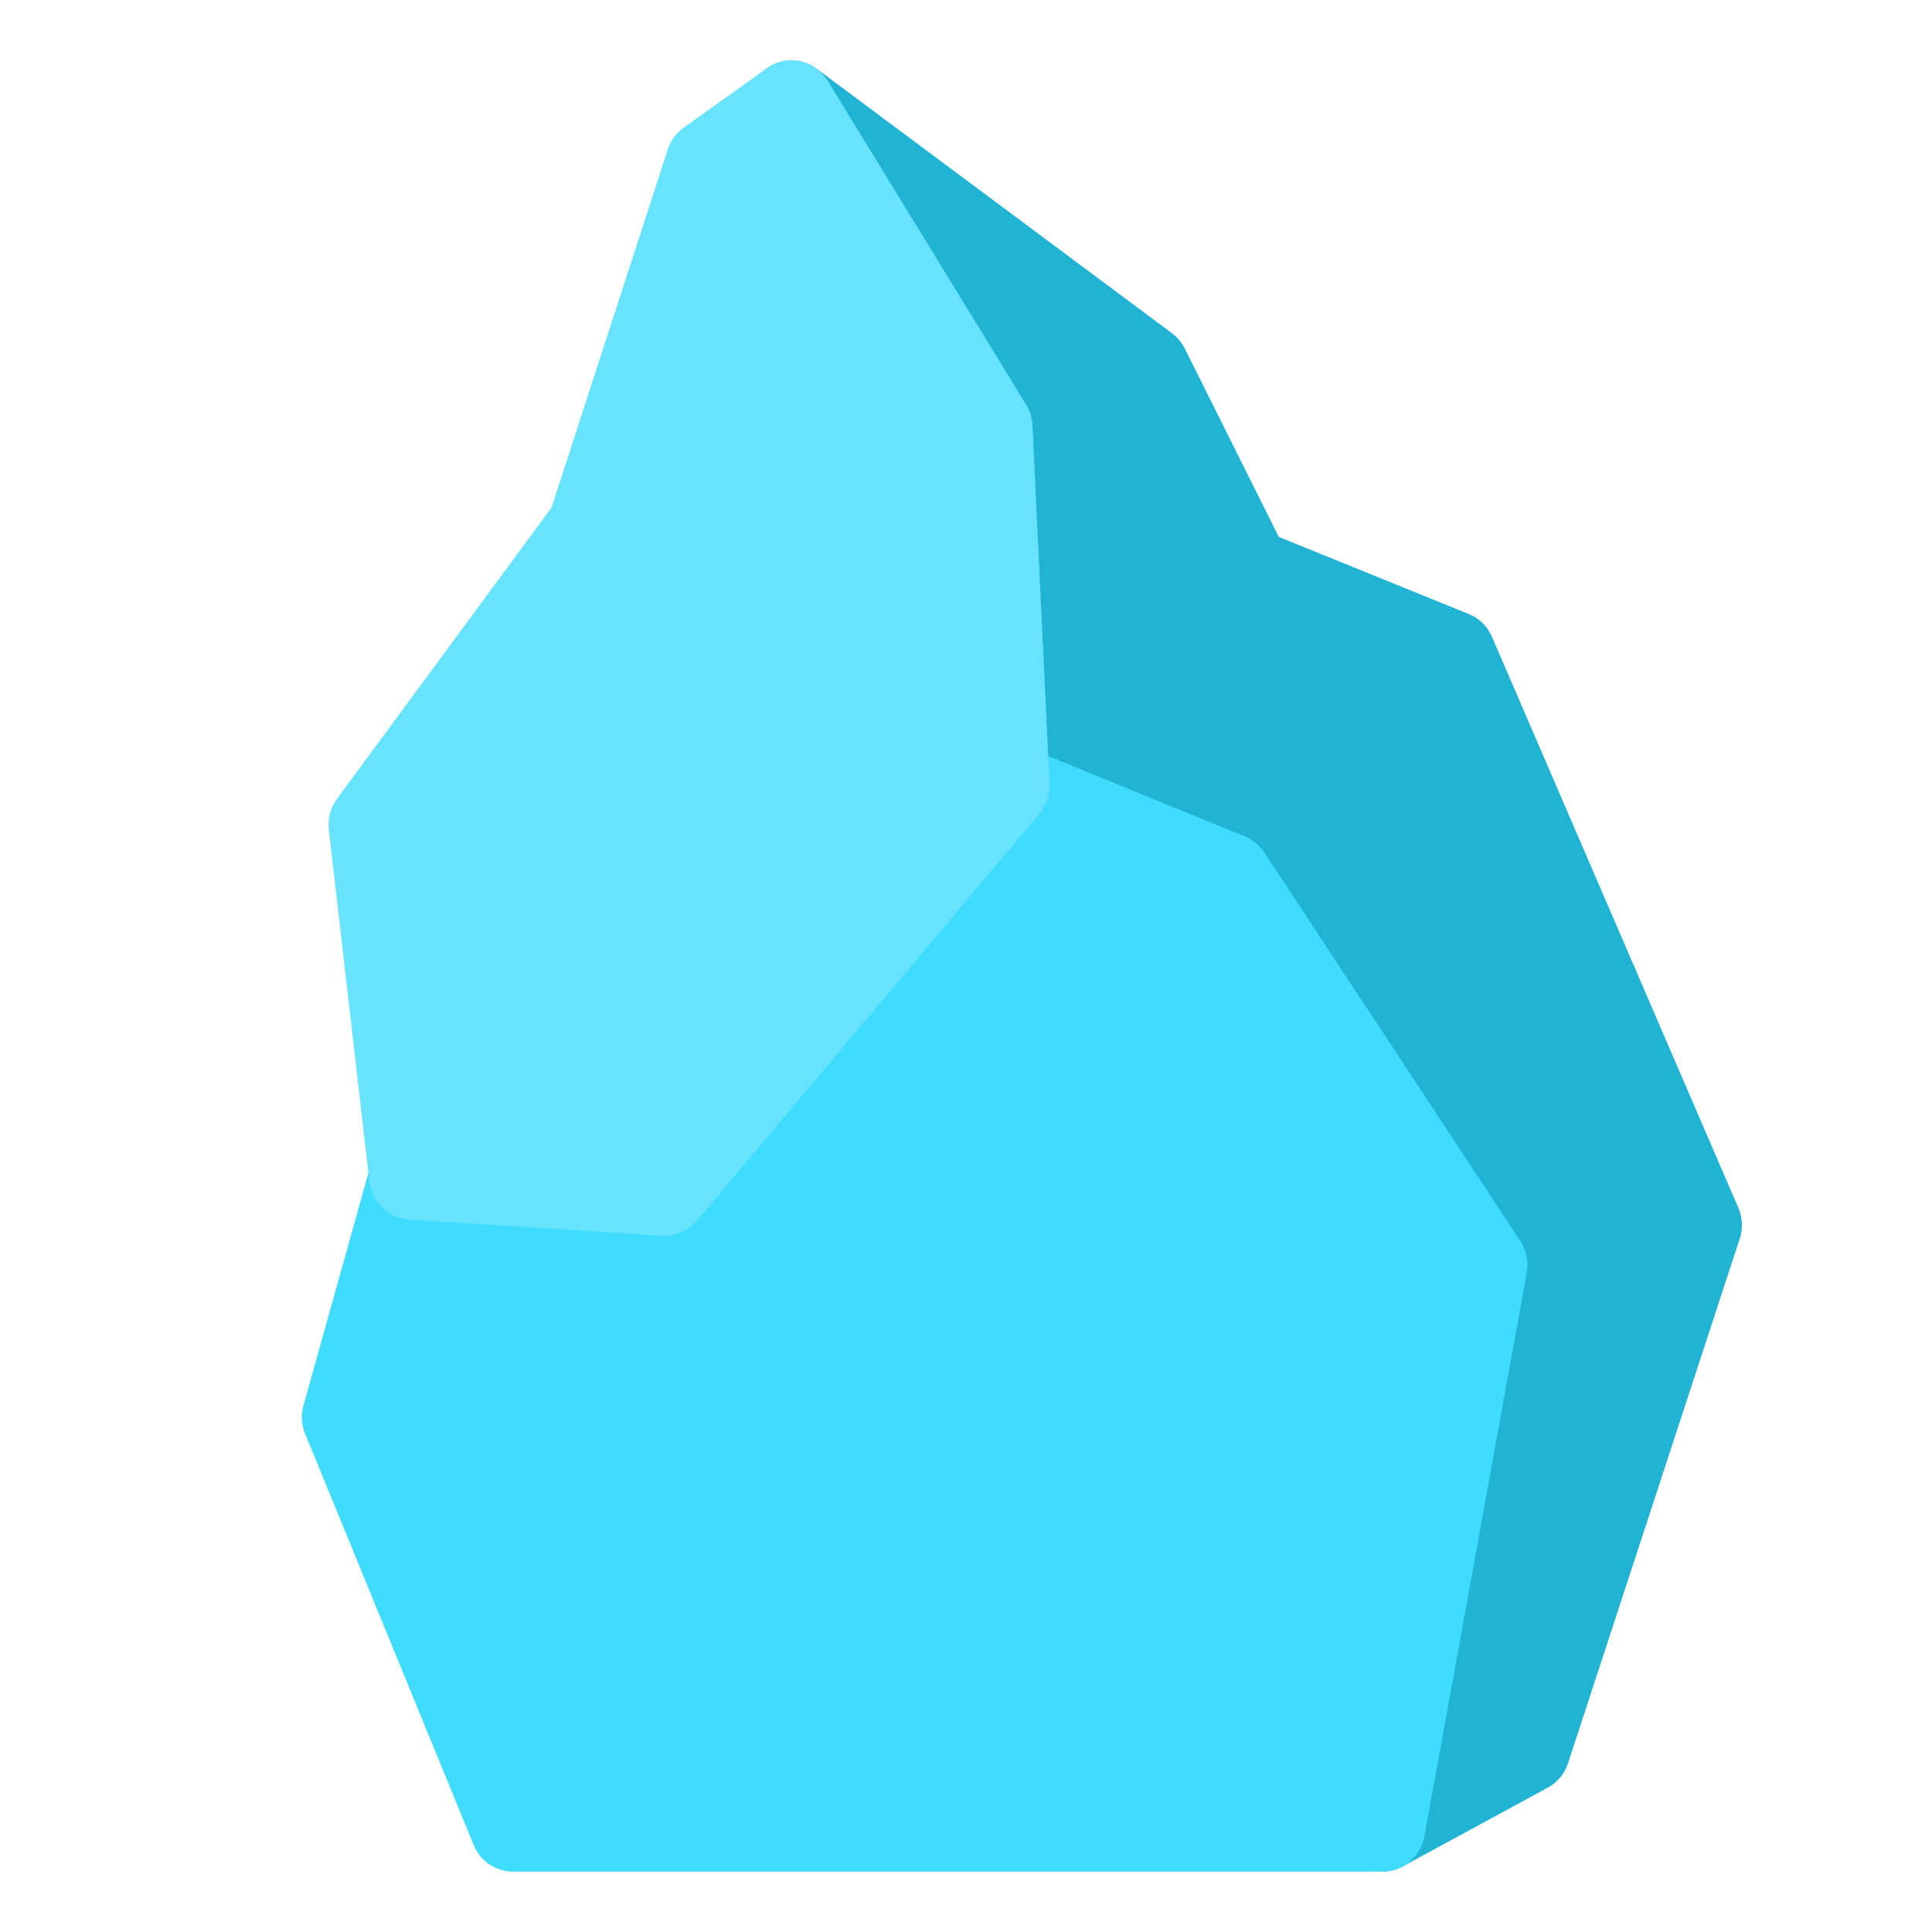 <svg width="104" height="104" viewBox="0 0 104 104" fill="none" xmlns="http://www.w3.org/2000/svg">
<path fill-rule="evenodd" clip-rule="evenodd" d="M43.965 3.702C43.079 3.042 41.856 3.111 41.048 3.866C40.241 4.621 40.076 5.849 40.655 6.795L51.023 23.716L51.913 42.408C51.956 43.312 52.516 44.109 53.346 44.448L64.633 49.061L77.507 68.601L72.162 98.009C72.002 98.886 72.354 99.779 73.067 100.304C73.779 100.83 74.726 100.896 75.503 100.474L83.313 96.232C83.83 95.951 84.221 95.48 84.406 94.917L93.651 66.676C93.829 66.132 93.802 65.542 93.576 65.017L80.311 34.278C80.07 33.719 79.621 33.279 79.062 33.052L68.84 28.904L63.775 18.761C63.613 18.436 63.377 18.154 63.087 17.938L43.965 3.702Z" fill="#21B3D3"/>
<path fill-rule="evenodd" clip-rule="evenodd" d="M55.064 40.143C54.148 39.769 53.098 40.03 52.458 40.791L34.77 61.812L22.307 61.014C21.228 60.945 20.248 61.648 19.954 62.7L16.336 75.658C16.196 76.161 16.227 76.696 16.425 77.178L25.498 99.318C25.853 100.185 26.69 100.75 27.617 100.75H74.418C75.525 100.75 76.474 99.95 76.675 98.848L82.187 68.516C82.295 67.923 82.171 67.31 81.84 66.808L68.058 45.889C67.802 45.501 67.436 45.199 67.008 45.025L55.064 40.143Z" fill="#3FDCFF"/>
<path fill-rule="evenodd" clip-rule="evenodd" d="M44.555 4.348C44.222 3.805 43.682 3.424 43.063 3.297C42.444 3.169 41.8 3.306 41.283 3.674L36.804 6.87C36.401 7.158 36.101 7.569 35.947 8.043L29.689 27.324L18.141 43C17.791 43.475 17.634 44.068 17.701 44.657L19.884 63.6C20.012 64.715 20.91 65.577 22.017 65.648L35.627 66.519C36.349 66.566 37.05 66.265 37.519 65.708L55.952 43.801C56.33 43.352 56.525 42.773 56.497 42.184L55.578 22.892C55.559 22.498 55.442 22.116 55.236 21.781L44.555 4.348Z" fill="#67E3FF"/>
</svg>
